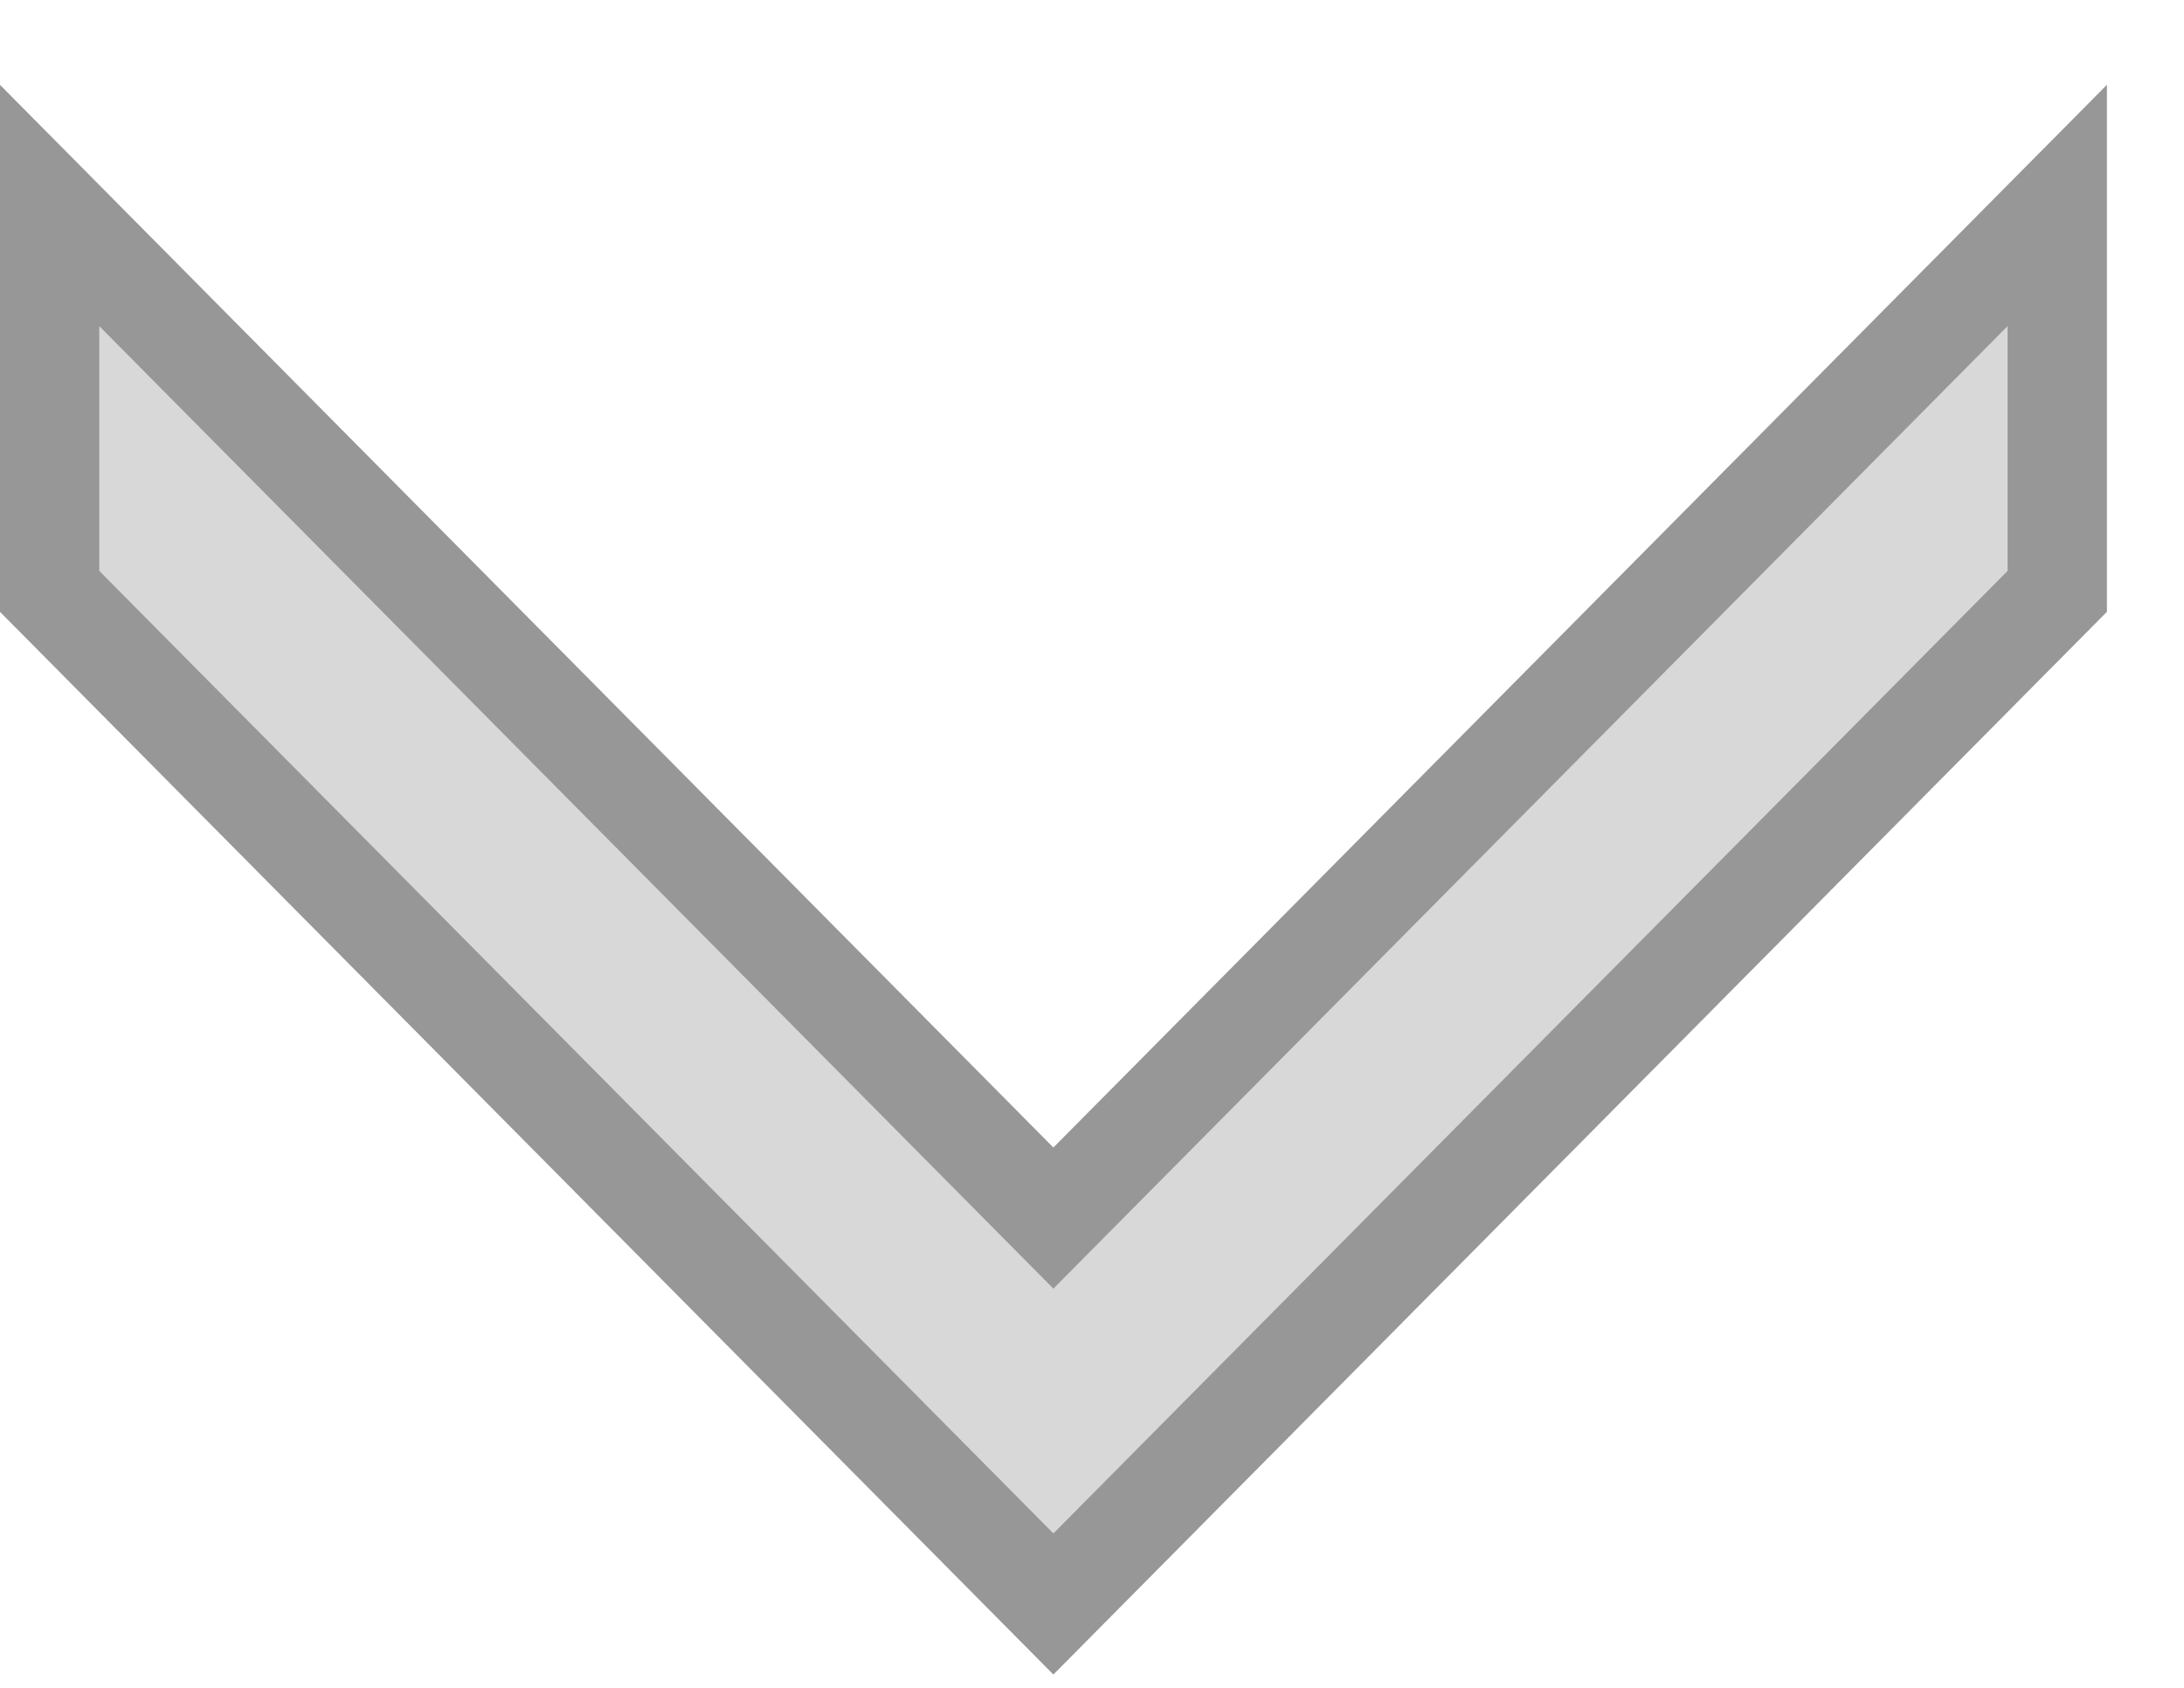 <svg width="22px" height="17px" viewBox="0 0 22 17" version="1.1" xmlns="http://www.w3.org/2000/svg" xmlns:xlink="http://www.w3.org/1999/xlink">
    <!-- Generator: Sketch 48.2 (47327) - http://www.bohemiancoding.com/sketch -->
    <desc>Created with Sketch.</desc>
    <defs>
        <polygon id="path-1" points="0 26.162 0 20.855 10.611 31.558 21.223 20.855 21.223 26.162 10.611 36.865"></polygon>
    </defs>
    <g id="Welcome" stroke="none" stroke-width="1" fill="none" fill-rule="evenodd">
        <g id="Desktop" transform="translate(-62, -432)">
            <g id="Arrows-Copy-6" transform="translate(62, 412)">
                <g id="Rectangle-8-Copy">
                    <use fill="#D8D8D8" fill-rule="evenodd" xlink:href="#path-1"></use>
                    <path stroke="#979797" stroke-width="1" d="M0.5,25.956 L10.611,36.155 L20.723,25.956 L20.723,22.07 L10.611,32.269 L0.5,22.07 L0.5,25.956 Z"></path>
                </g>
            </g>
        </g>
    </g>
</svg>
